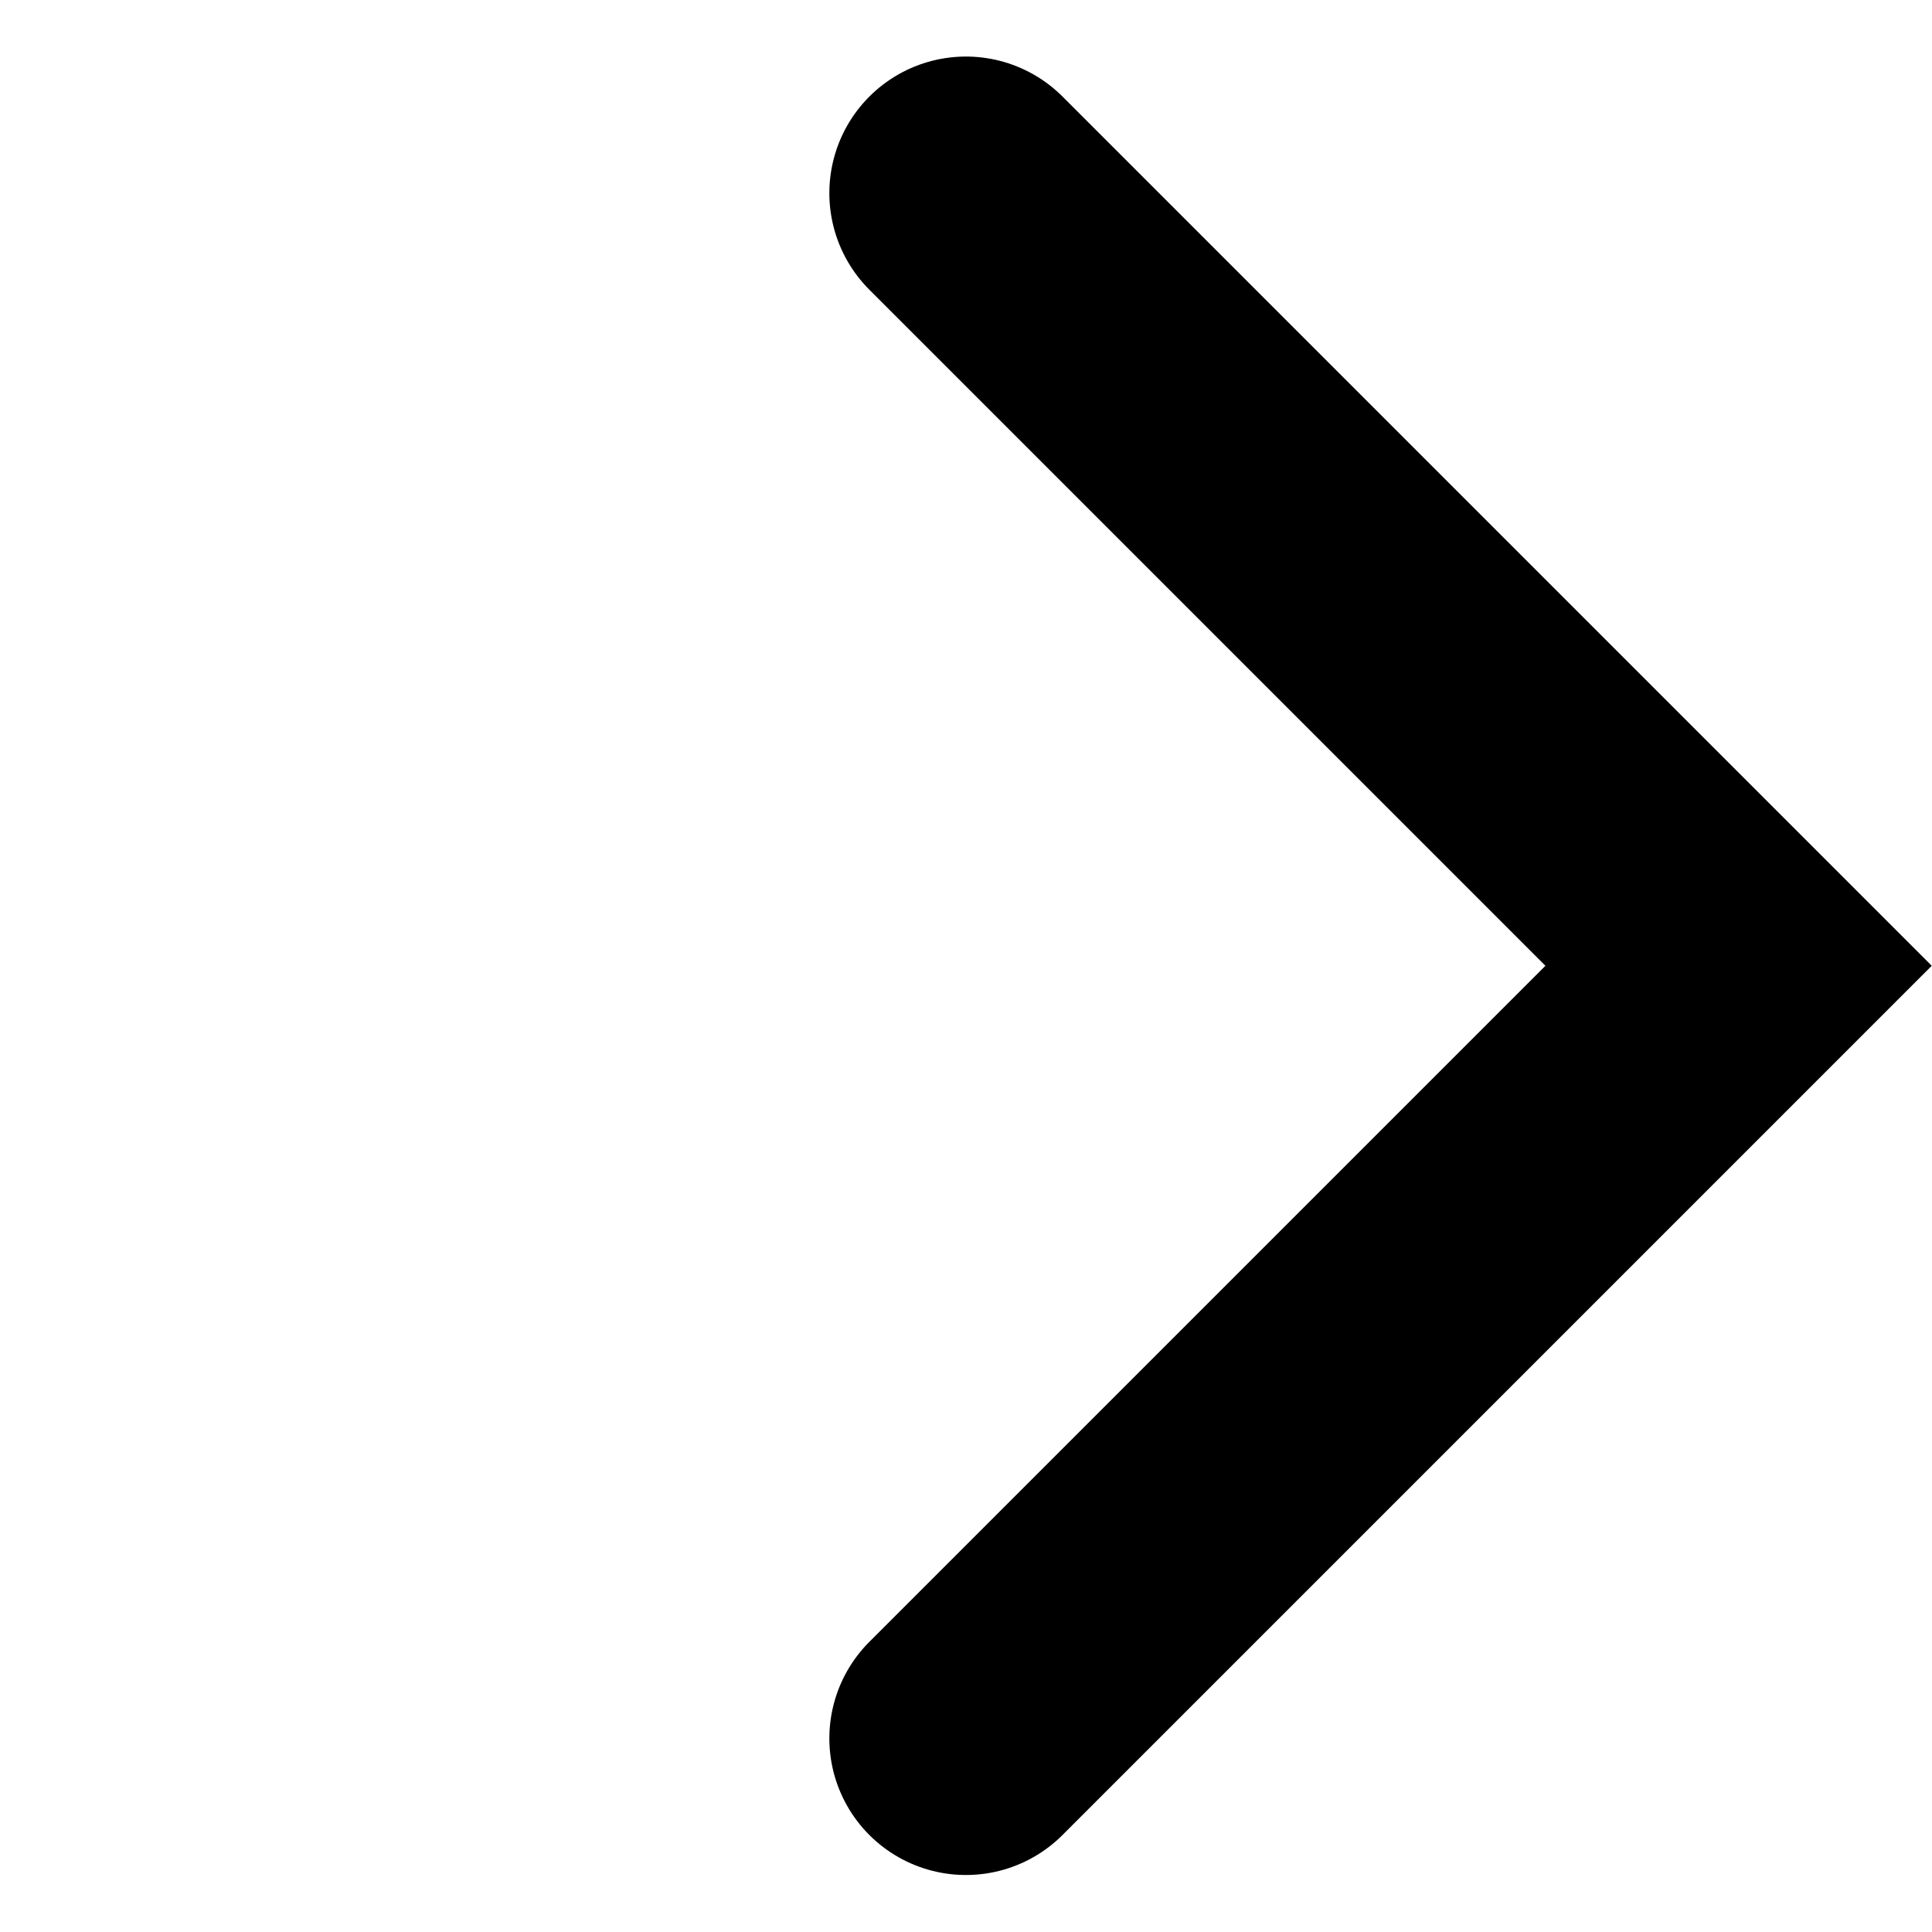 <svg xmlns="http://www.w3.org/2000/svg" width="14.145" height="14.145" viewBox="0 0 14.145 14.145">
  <path id="패스_83269" data-name="패스 83269" d="M0,0H8V8" transform="translate(7.072 1.414) rotate(45)" fill="none" stroke="#000" stroke-linecap="round" stroke-width="2"/>
</svg>
